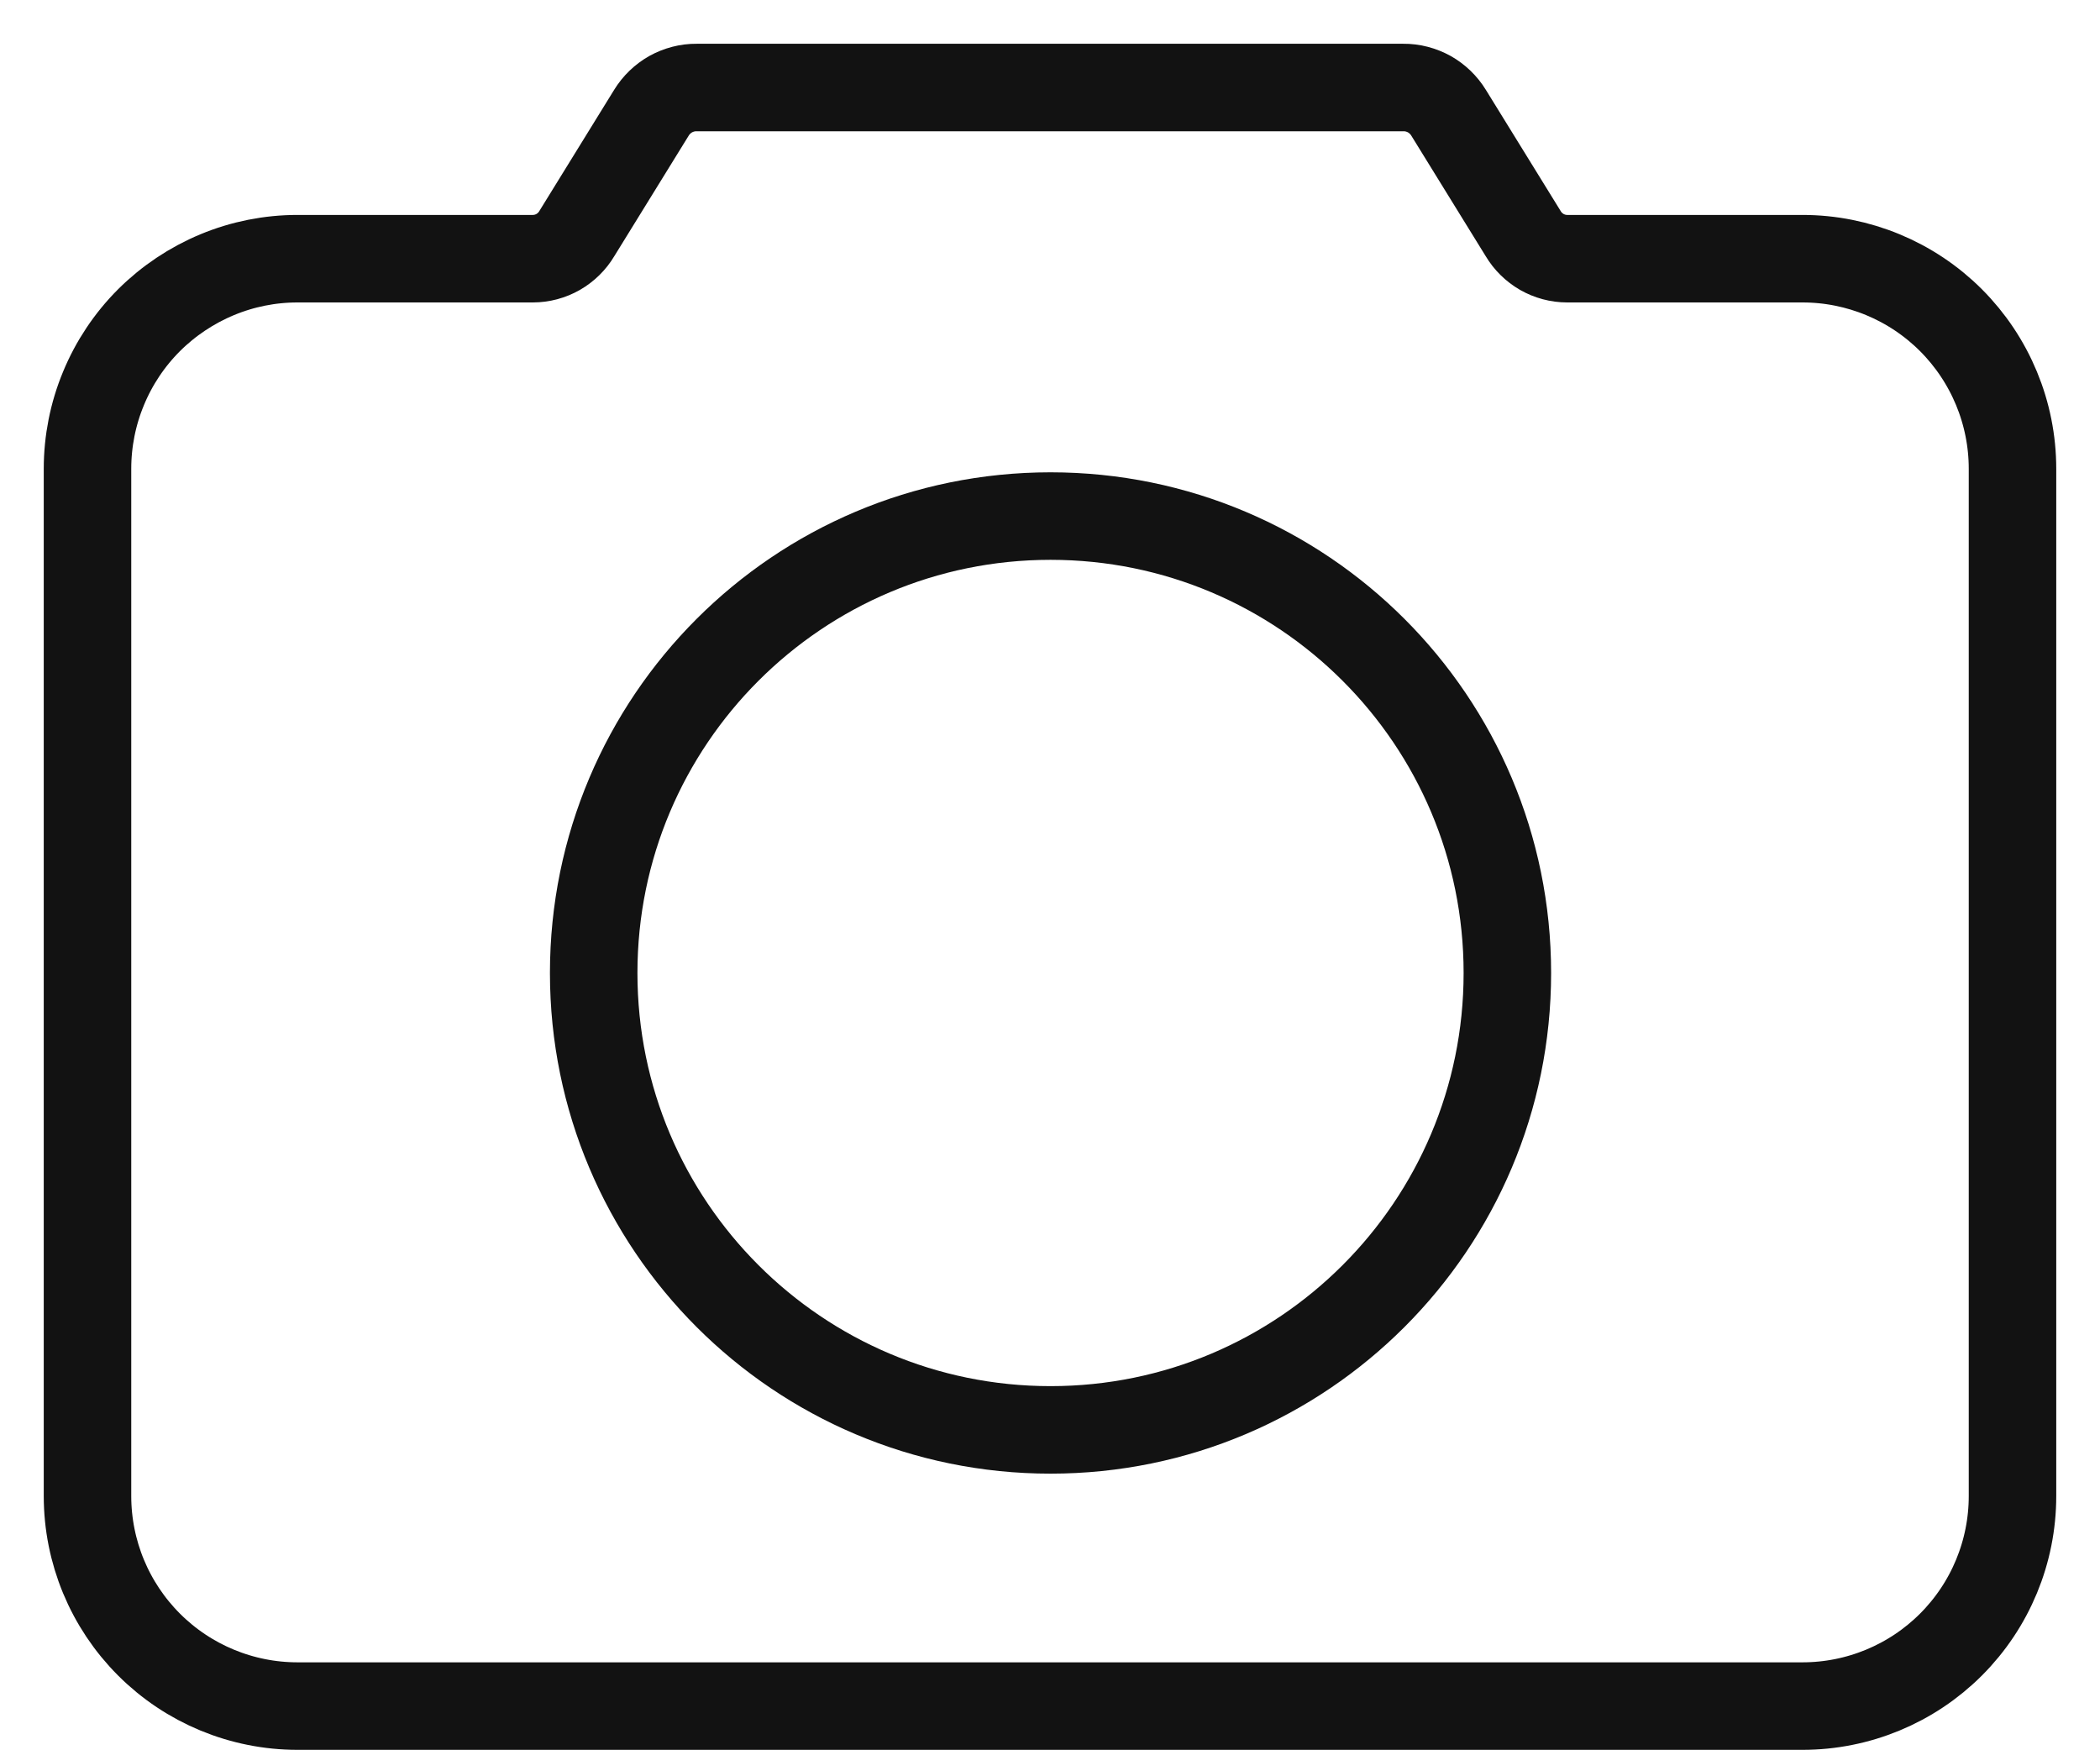 <svg width="24" height="20" viewBox="0 0 24 20" fill="none" xmlns="http://www.w3.org/2000/svg">
<path d="M17.407 2.668L16.555 1.288C16.501 1.2 16.425 1.127 16.335 1.076C16.244 1.026 16.142 0.999 16.039 1H7.961C7.858 0.999 7.756 1.026 7.665 1.076C7.575 1.127 7.499 1.2 7.445 1.288L6.593 2.668C6.541 2.756 6.467 2.828 6.379 2.879C6.291 2.929 6.191 2.956 6.089 2.956H3.4C3.085 2.956 2.773 3.018 2.482 3.139C2.191 3.26 1.926 3.437 1.703 3.659C1.48 3.882 1.303 4.147 1.183 4.438C1.062 4.729 1 5.042 1 5.357V17.095C1 17.732 1.253 18.342 1.703 18.792C2.153 19.242 2.764 19.495 3.4 19.495H20.6C21.236 19.495 21.847 19.242 22.297 18.792C22.747 18.342 23 17.732 23 17.095V5.357C23 4.72 22.747 4.11 22.297 3.659C21.847 3.209 21.236 2.956 20.6 2.956H17.911C17.809 2.956 17.709 2.929 17.621 2.879C17.533 2.828 17.459 2.756 17.407 2.668Z" stroke="#121212" stroke-linecap="round" stroke-linejoin="round"/>
<path d="M12.006 16.339C14.89 16.339 17.227 14.001 17.227 11.118C17.227 8.234 14.89 5.897 12.006 5.897C9.123 5.897 6.785 8.234 6.785 11.118C6.785 14.001 9.123 16.339 12.006 16.339Z" stroke="#121212" stroke-linecap="round" stroke-linejoin="round"/>
</svg>
